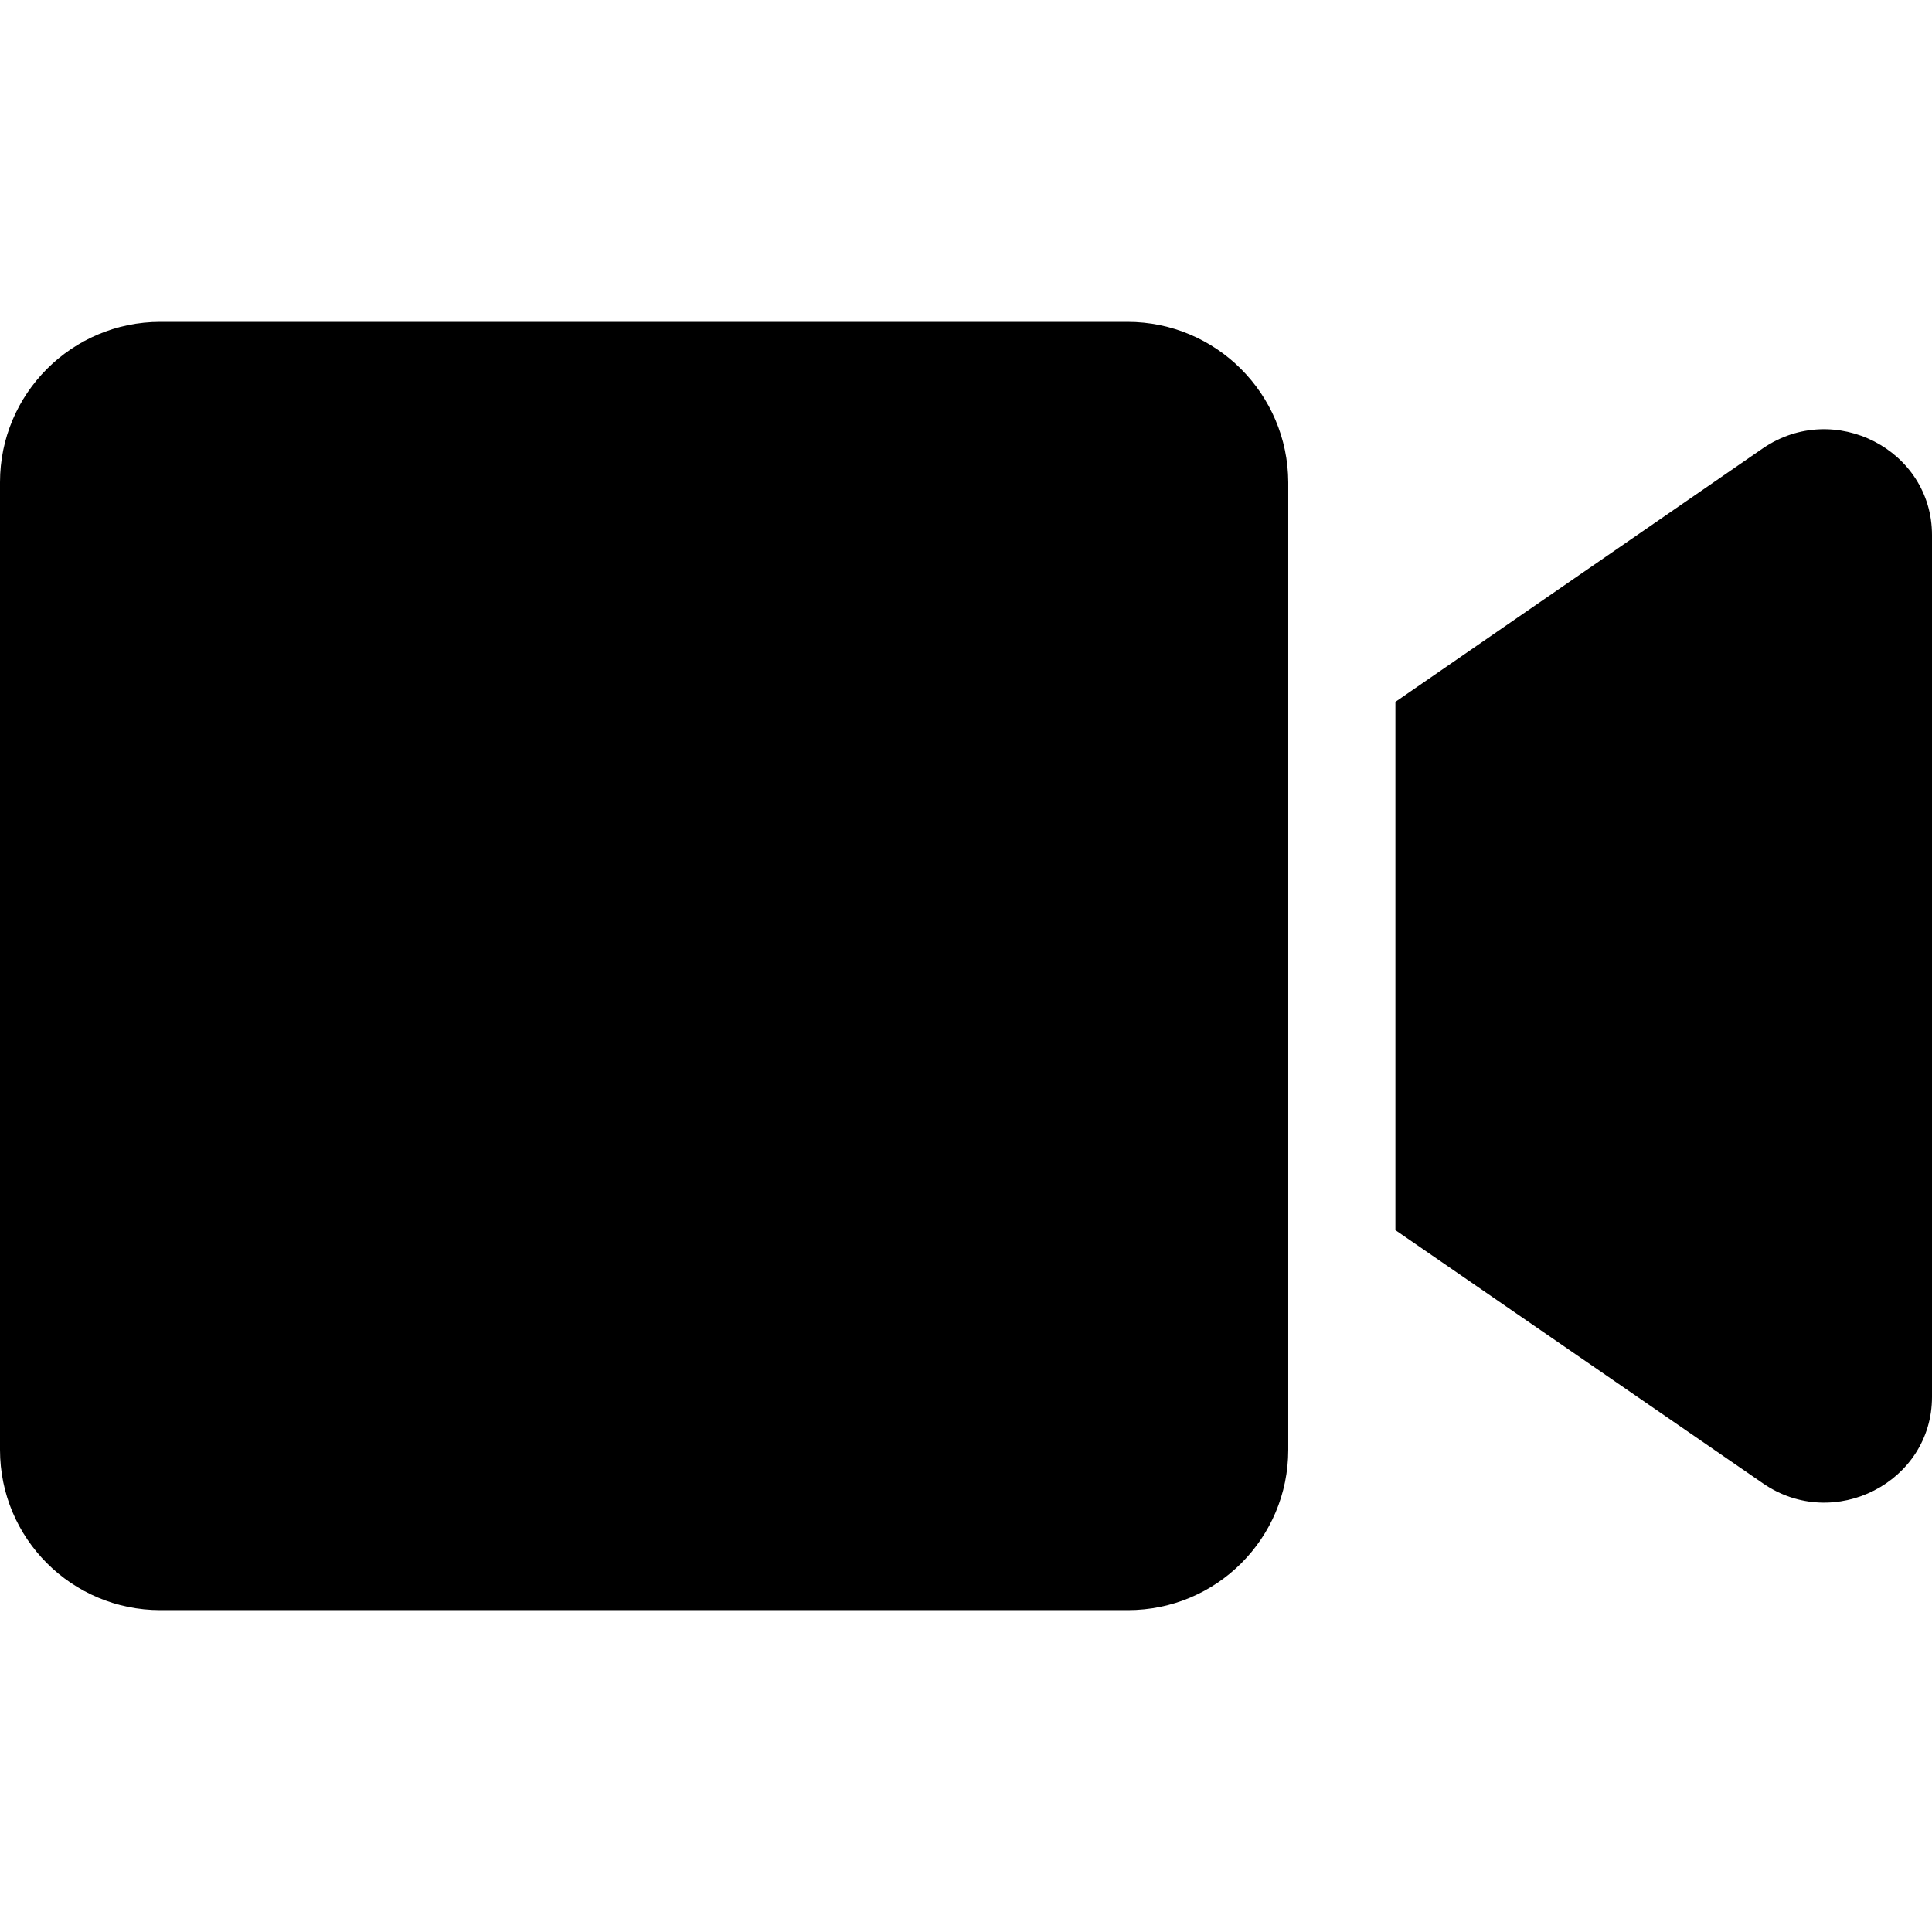 <?xml version="1.0" encoding="utf-8"?>
<!-- Generator: Adobe Illustrator 24.0.0, SVG Export Plug-In . SVG Version: 6.00 Build 0)  -->
<svg version="1.1" id="Layer_1" xmlns="http://www.w3.org/2000/svg" xmlns:xlink="http://www.w3.org/1999/xlink" x="0px" y="0px"
	 viewBox="0 0 512 512" style="enable-background:new 0 0 512 512;" xml:space="preserve">
<path d="M298.8,85.3H42.5C19,85.3,0,104.4,0,127.8v256.4c0,23.5,19,42.5,42.5,42.5h256.4c23.5,0,42.5-19,42.5-42.5V127.8
	C341.3,104.4,322.3,85.3,298.8,85.3L298.8,85.3z M467.2,118.8L369.8,186V326l97.4,67.1c18.8,13,44.8-0.3,44.8-22.9V141.8
	C512,119.2,486.1,105.9,467.2,118.8z"/>
</svg>
